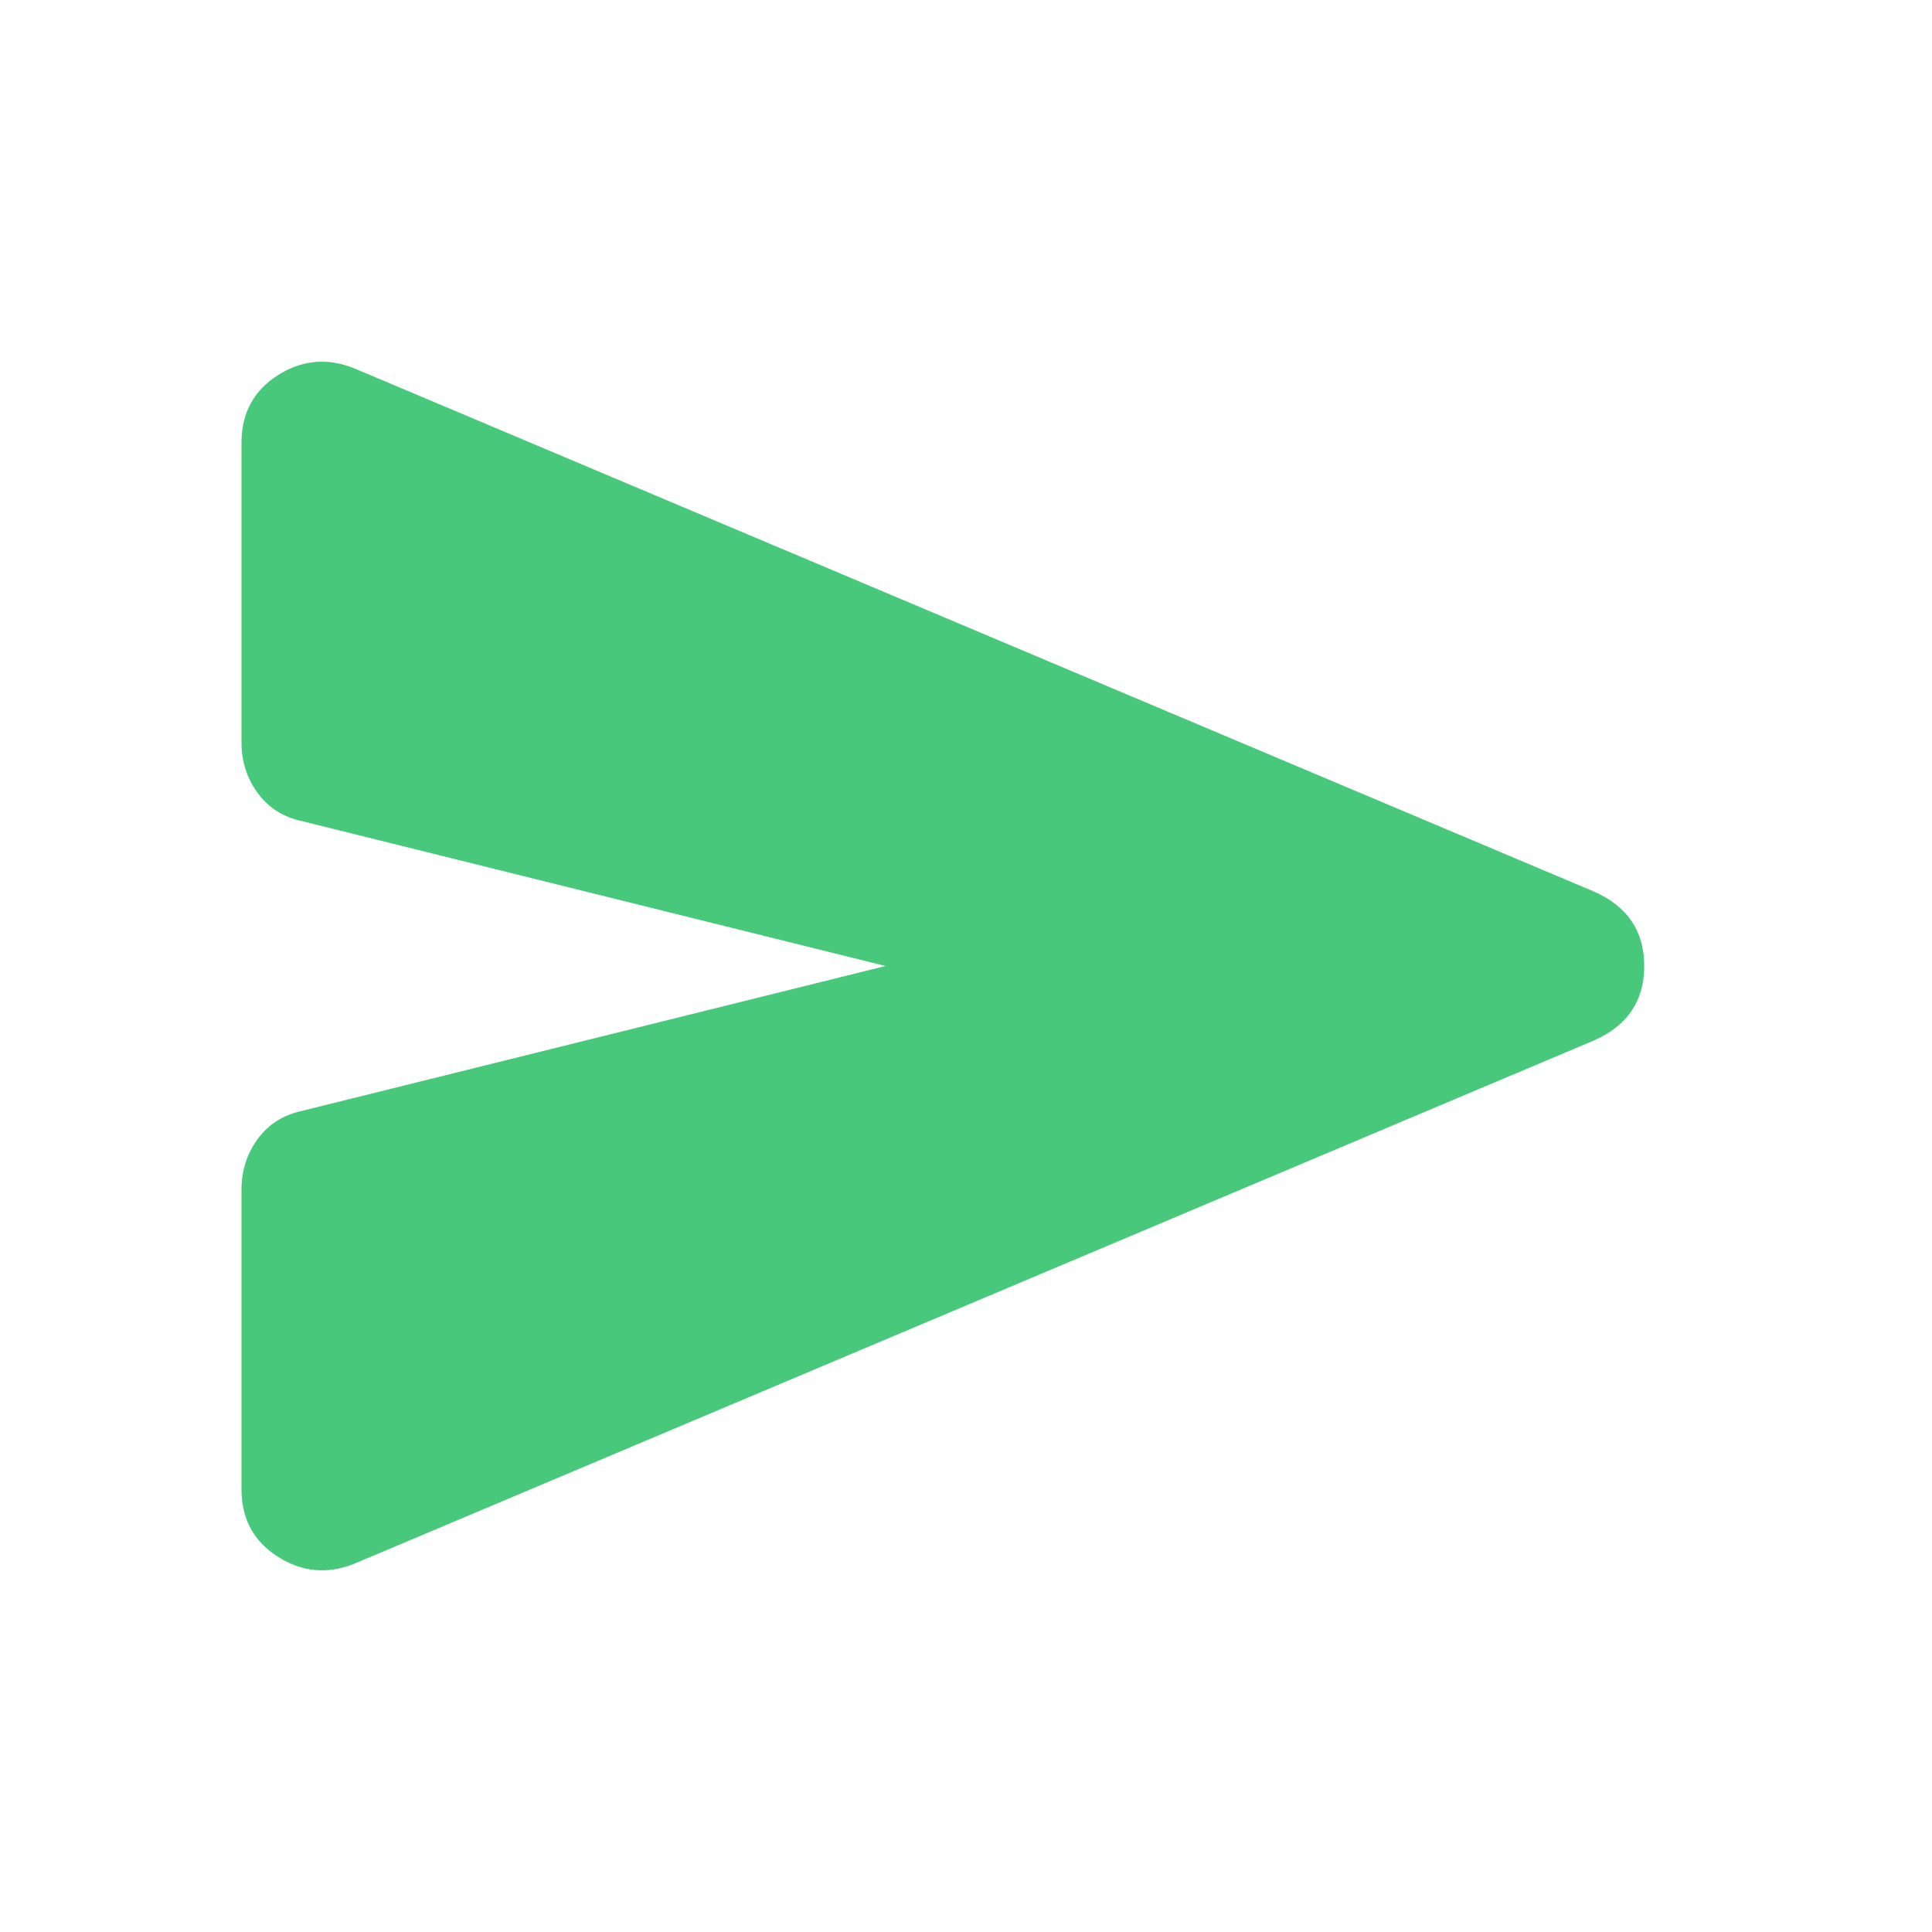 <svg width="20" height="20" viewBox="0 0 20 20" fill="none" xmlns="http://www.w3.org/2000/svg">
<path d="M3.667 16.188C3.389 16.299 3.125 16.274 2.875 16.114C2.625 15.955 2.5 15.722 2.5 15.417V12.313C2.5 12.118 2.556 11.944 2.667 11.792C2.778 11.639 2.931 11.542 3.125 11.5L9.167 10L3.125 8.5C2.931 8.458 2.778 8.361 2.667 8.208C2.556 8.056 2.5 7.882 2.5 7.688V4.583C2.5 4.278 2.625 4.045 2.875 3.885C3.125 3.726 3.389 3.701 3.667 3.813L16.5 9.229C16.847 9.382 17.021 9.639 17.021 10C17.021 10.361 16.847 10.618 16.5 10.771L3.667 16.188Z" fill="#47C87A"/>
</svg>
